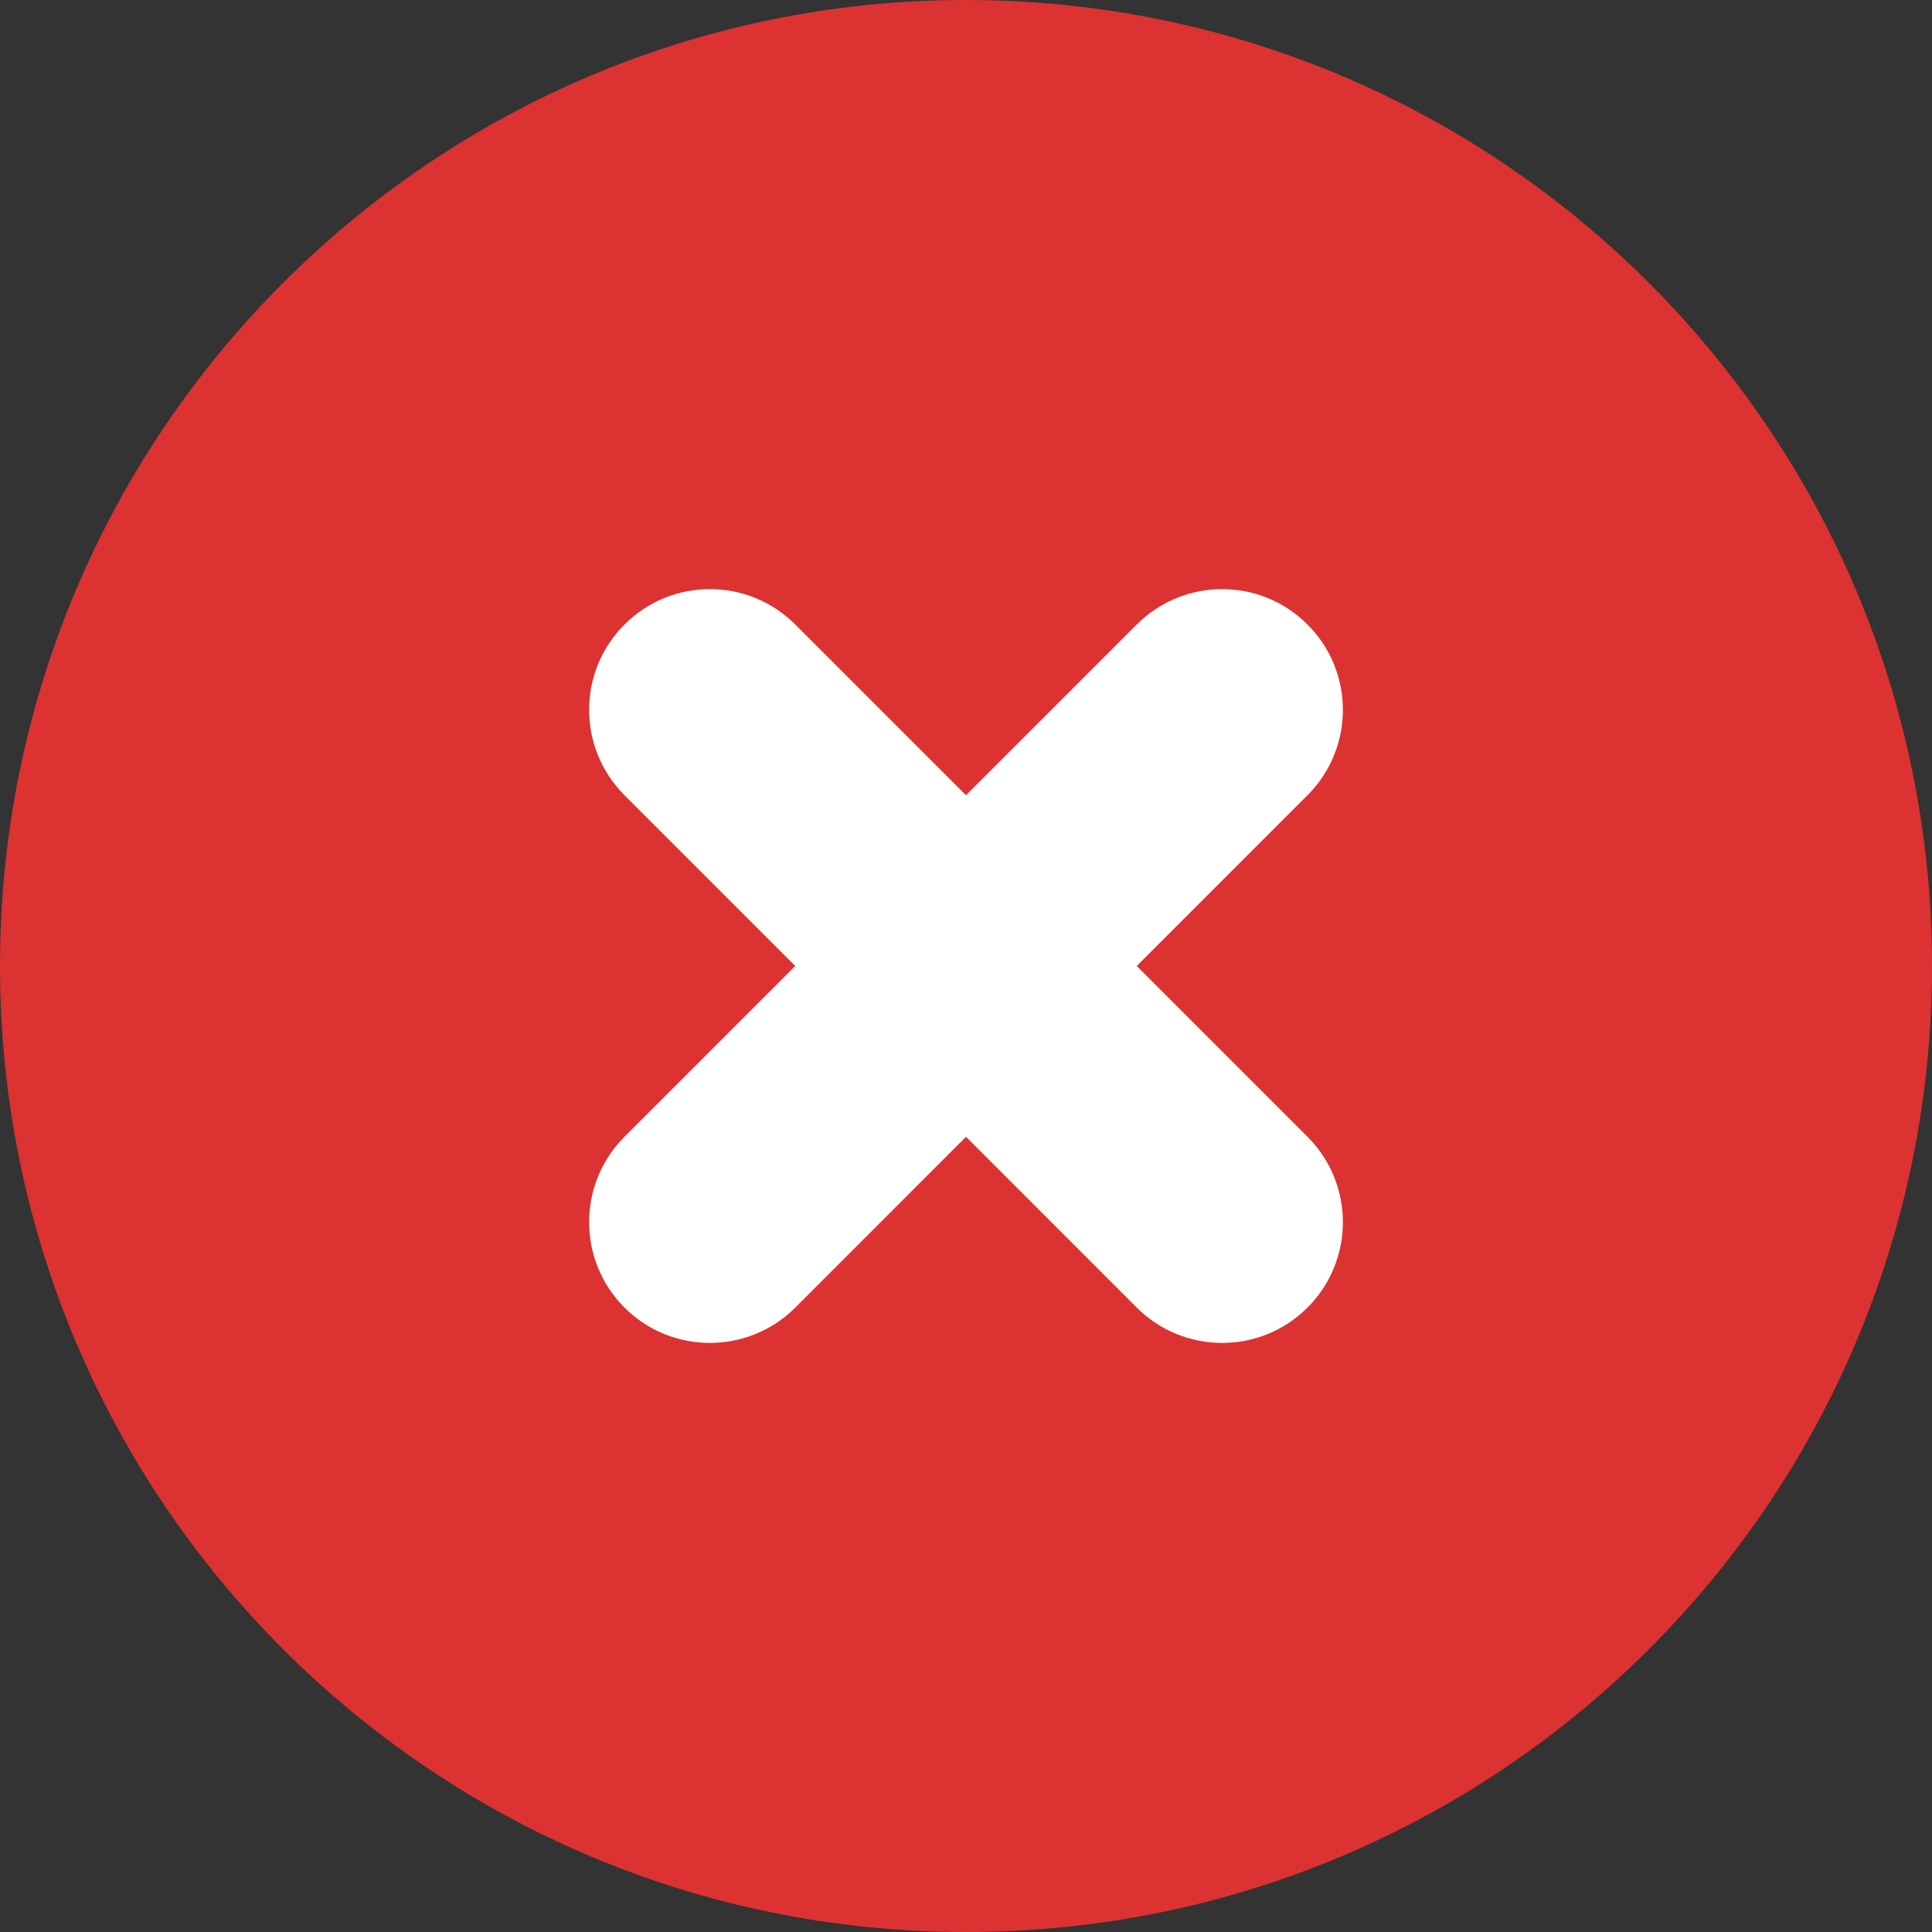 <svg width="16" height="16" viewBox="0 0 16 16" fill="none" xmlns="http://www.w3.org/2000/svg">
<rect x="0" y="0" width="16" height="16" fill="#333333" stroke="none"/>
<g clip-path="url(#clip0_141_46)">
<path d="M16 8C16 12.419 12.418 16 8 16C3.582 16 0 12.419 0 8C0 3.583 3.582 0 8 0C12.418 0 16 3.583 16 8Z" fill="#DC3232"/>
<path d="M10.828 9.414L6.586 5.172C6.195 4.781 5.562 4.781 5.172 5.172C4.781 5.562 4.781 6.195 5.172 6.586L9.414 10.829C9.805 11.219 10.438 11.219 10.828 10.829C11.219 10.438 11.219 9.805 10.828 9.414Z" fill="white"/>
<path d="M10.828 6.586C11.219 6.195 11.219 5.562 10.828 5.172C10.438 4.781 9.805 4.781 9.414 5.172L5.172 9.414C4.781 9.805 4.781 10.438 5.172 10.829C5.562 11.219 6.195 11.219 6.586 10.829L10.828 6.586Z" fill="white"/>
</g>
<defs>
<clipPath id="clip0_141_46">
<rect width="16" height="16" fill="white"/>
</clipPath>
</defs>
</svg>
